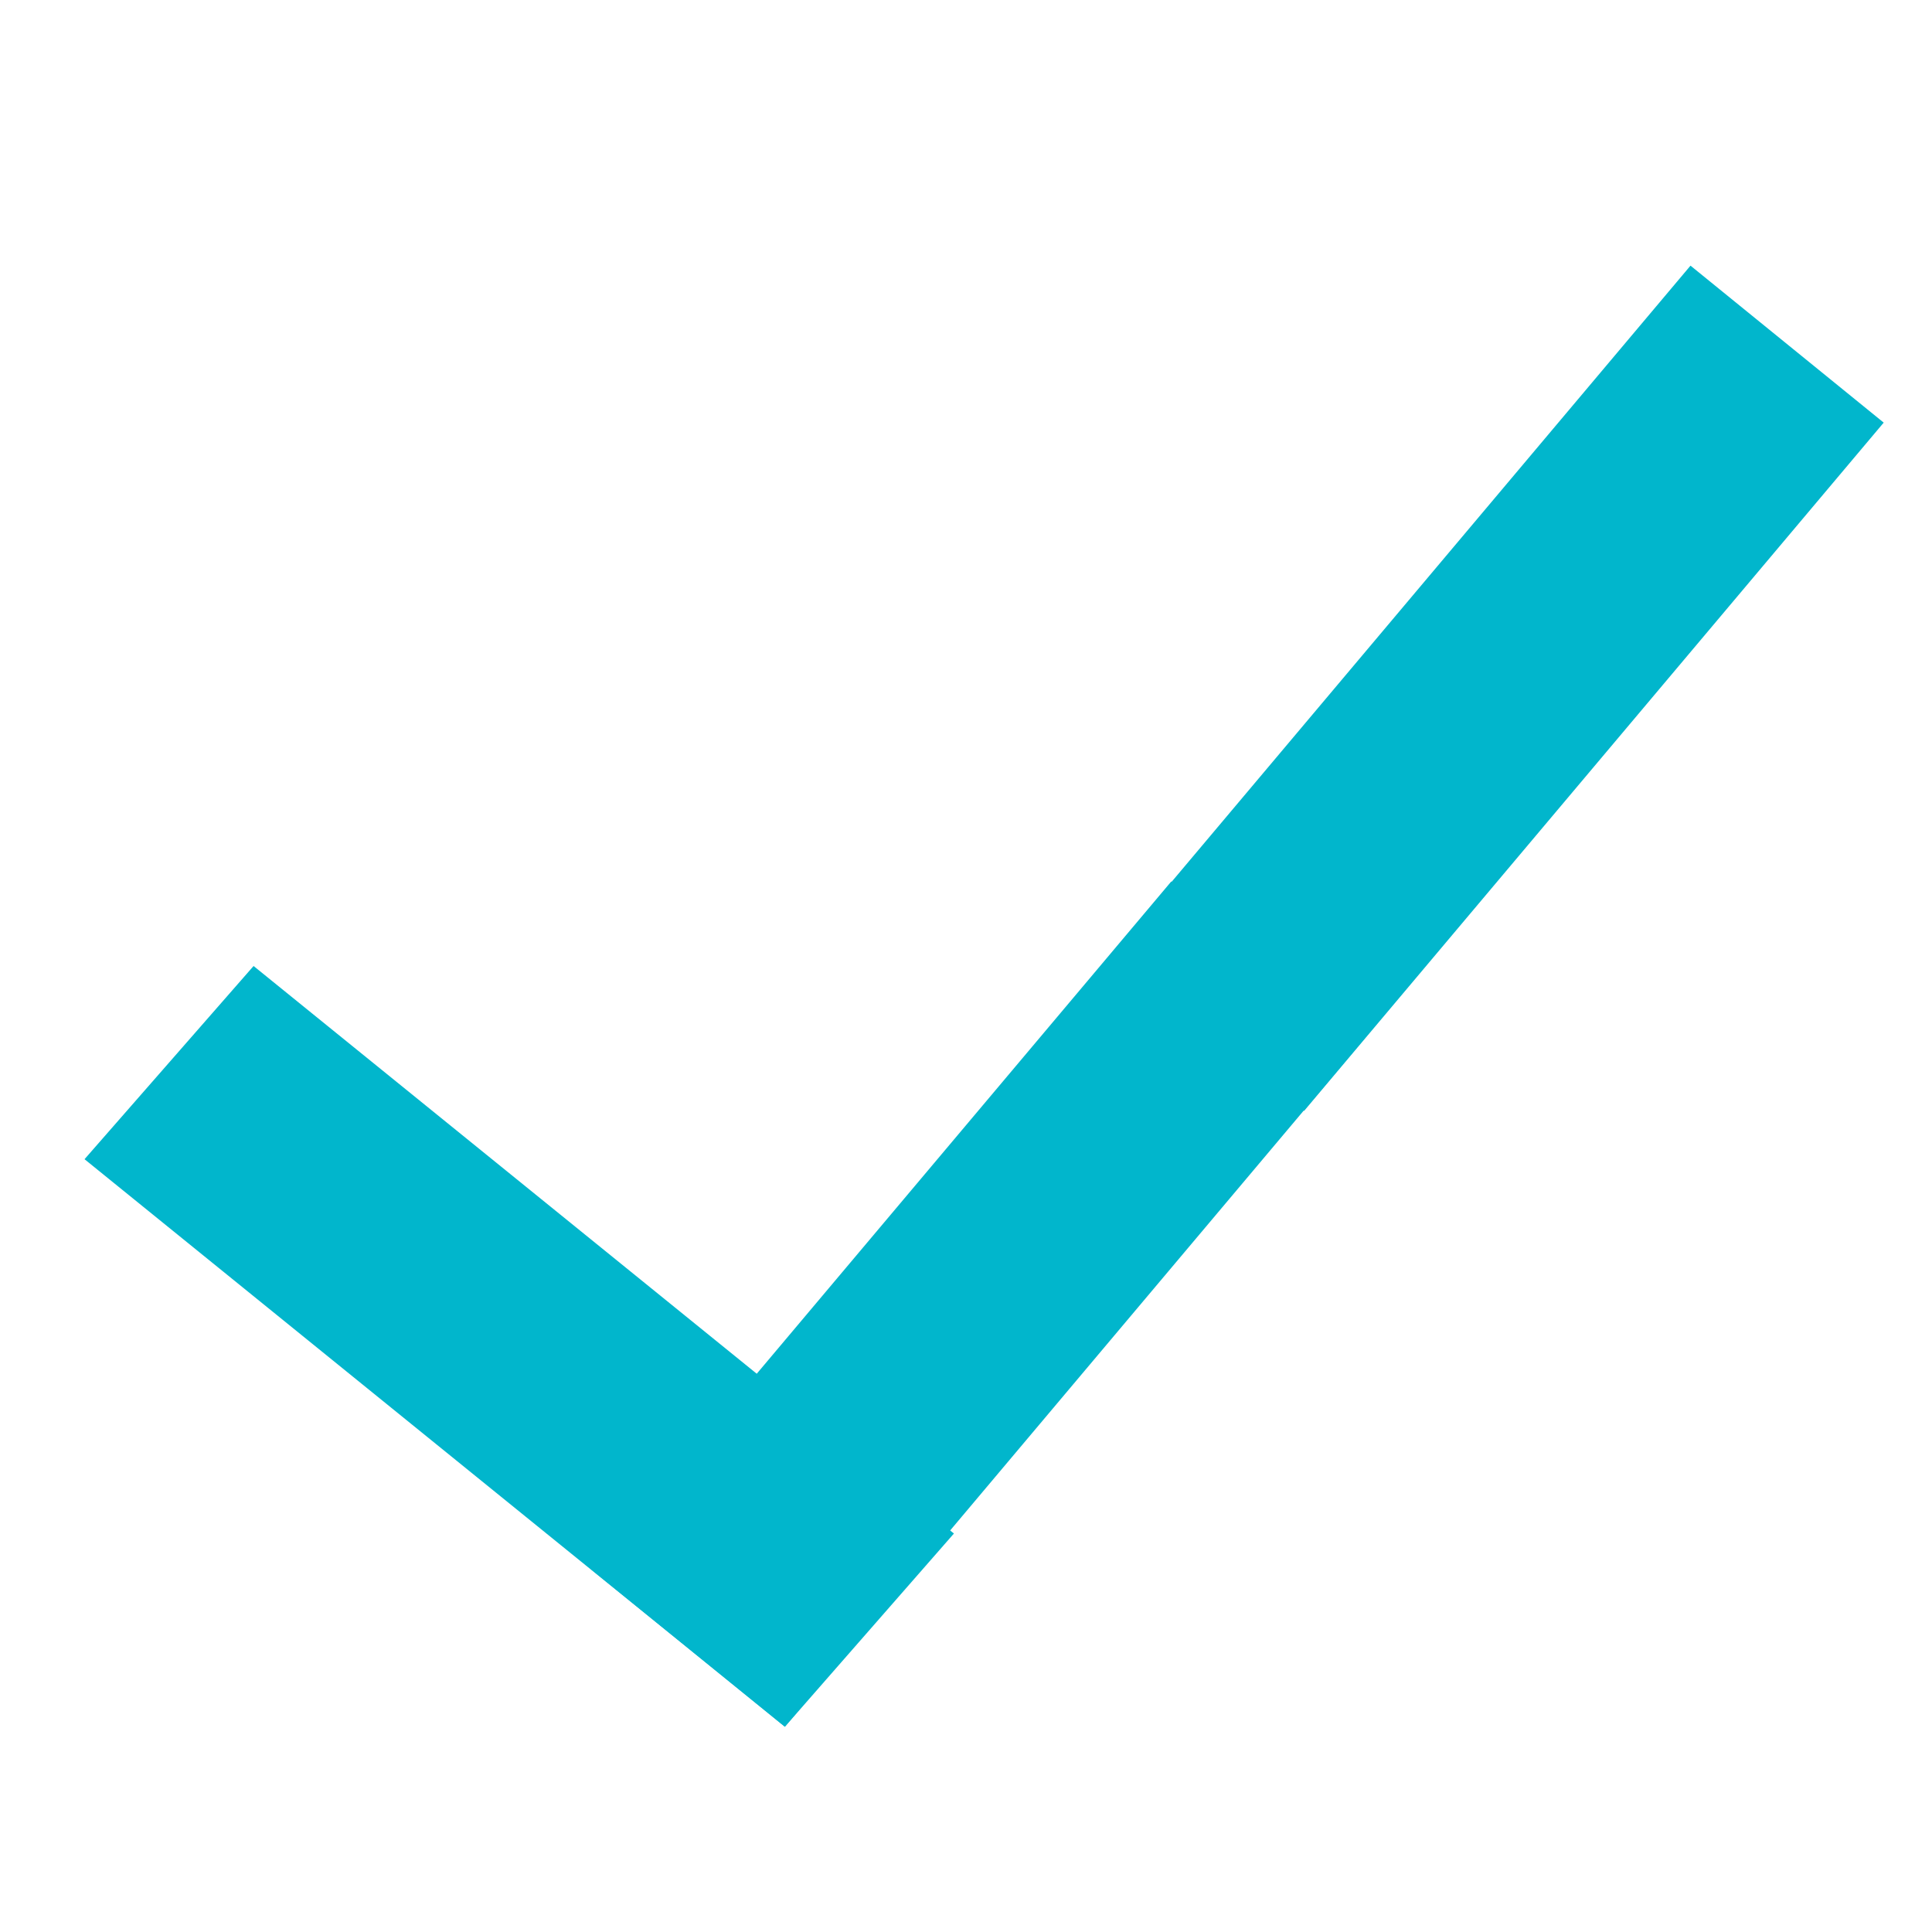 <?xml version="1.0" encoding="utf-8"?>
<!-- Generator: Adobe Illustrator 21.1.0, SVG Export Plug-In . SVG Version: 6.00 Build 0)  -->
<svg version="1.1" id="Layer_1" xmlns="http://www.w3.org/2000/svg" xmlns:xlink="http://www.w3.org/1999/xlink" x="0px" y="0px"
	 viewBox="0 0 16 16" style="enable-background:new 0 0 16 16;" xml:space="preserve">
<style type="text/css">
	.st0{fill:#01B6CC;}
</style>
<g>
	<polygon class="st0" points="2.1,8 0.7,9.6 6.5,14.3 7.9,12.7 	"/>
	<polygon class="st0" points="11.3,8.6 9.7,7.3 4.9,13 6.5,14.3 	"/>
	<polygon class="st0" points="15.6,3.5 14,2.2 9.2,7.9 10.8,9.2 	"/>
</g>
</svg>
